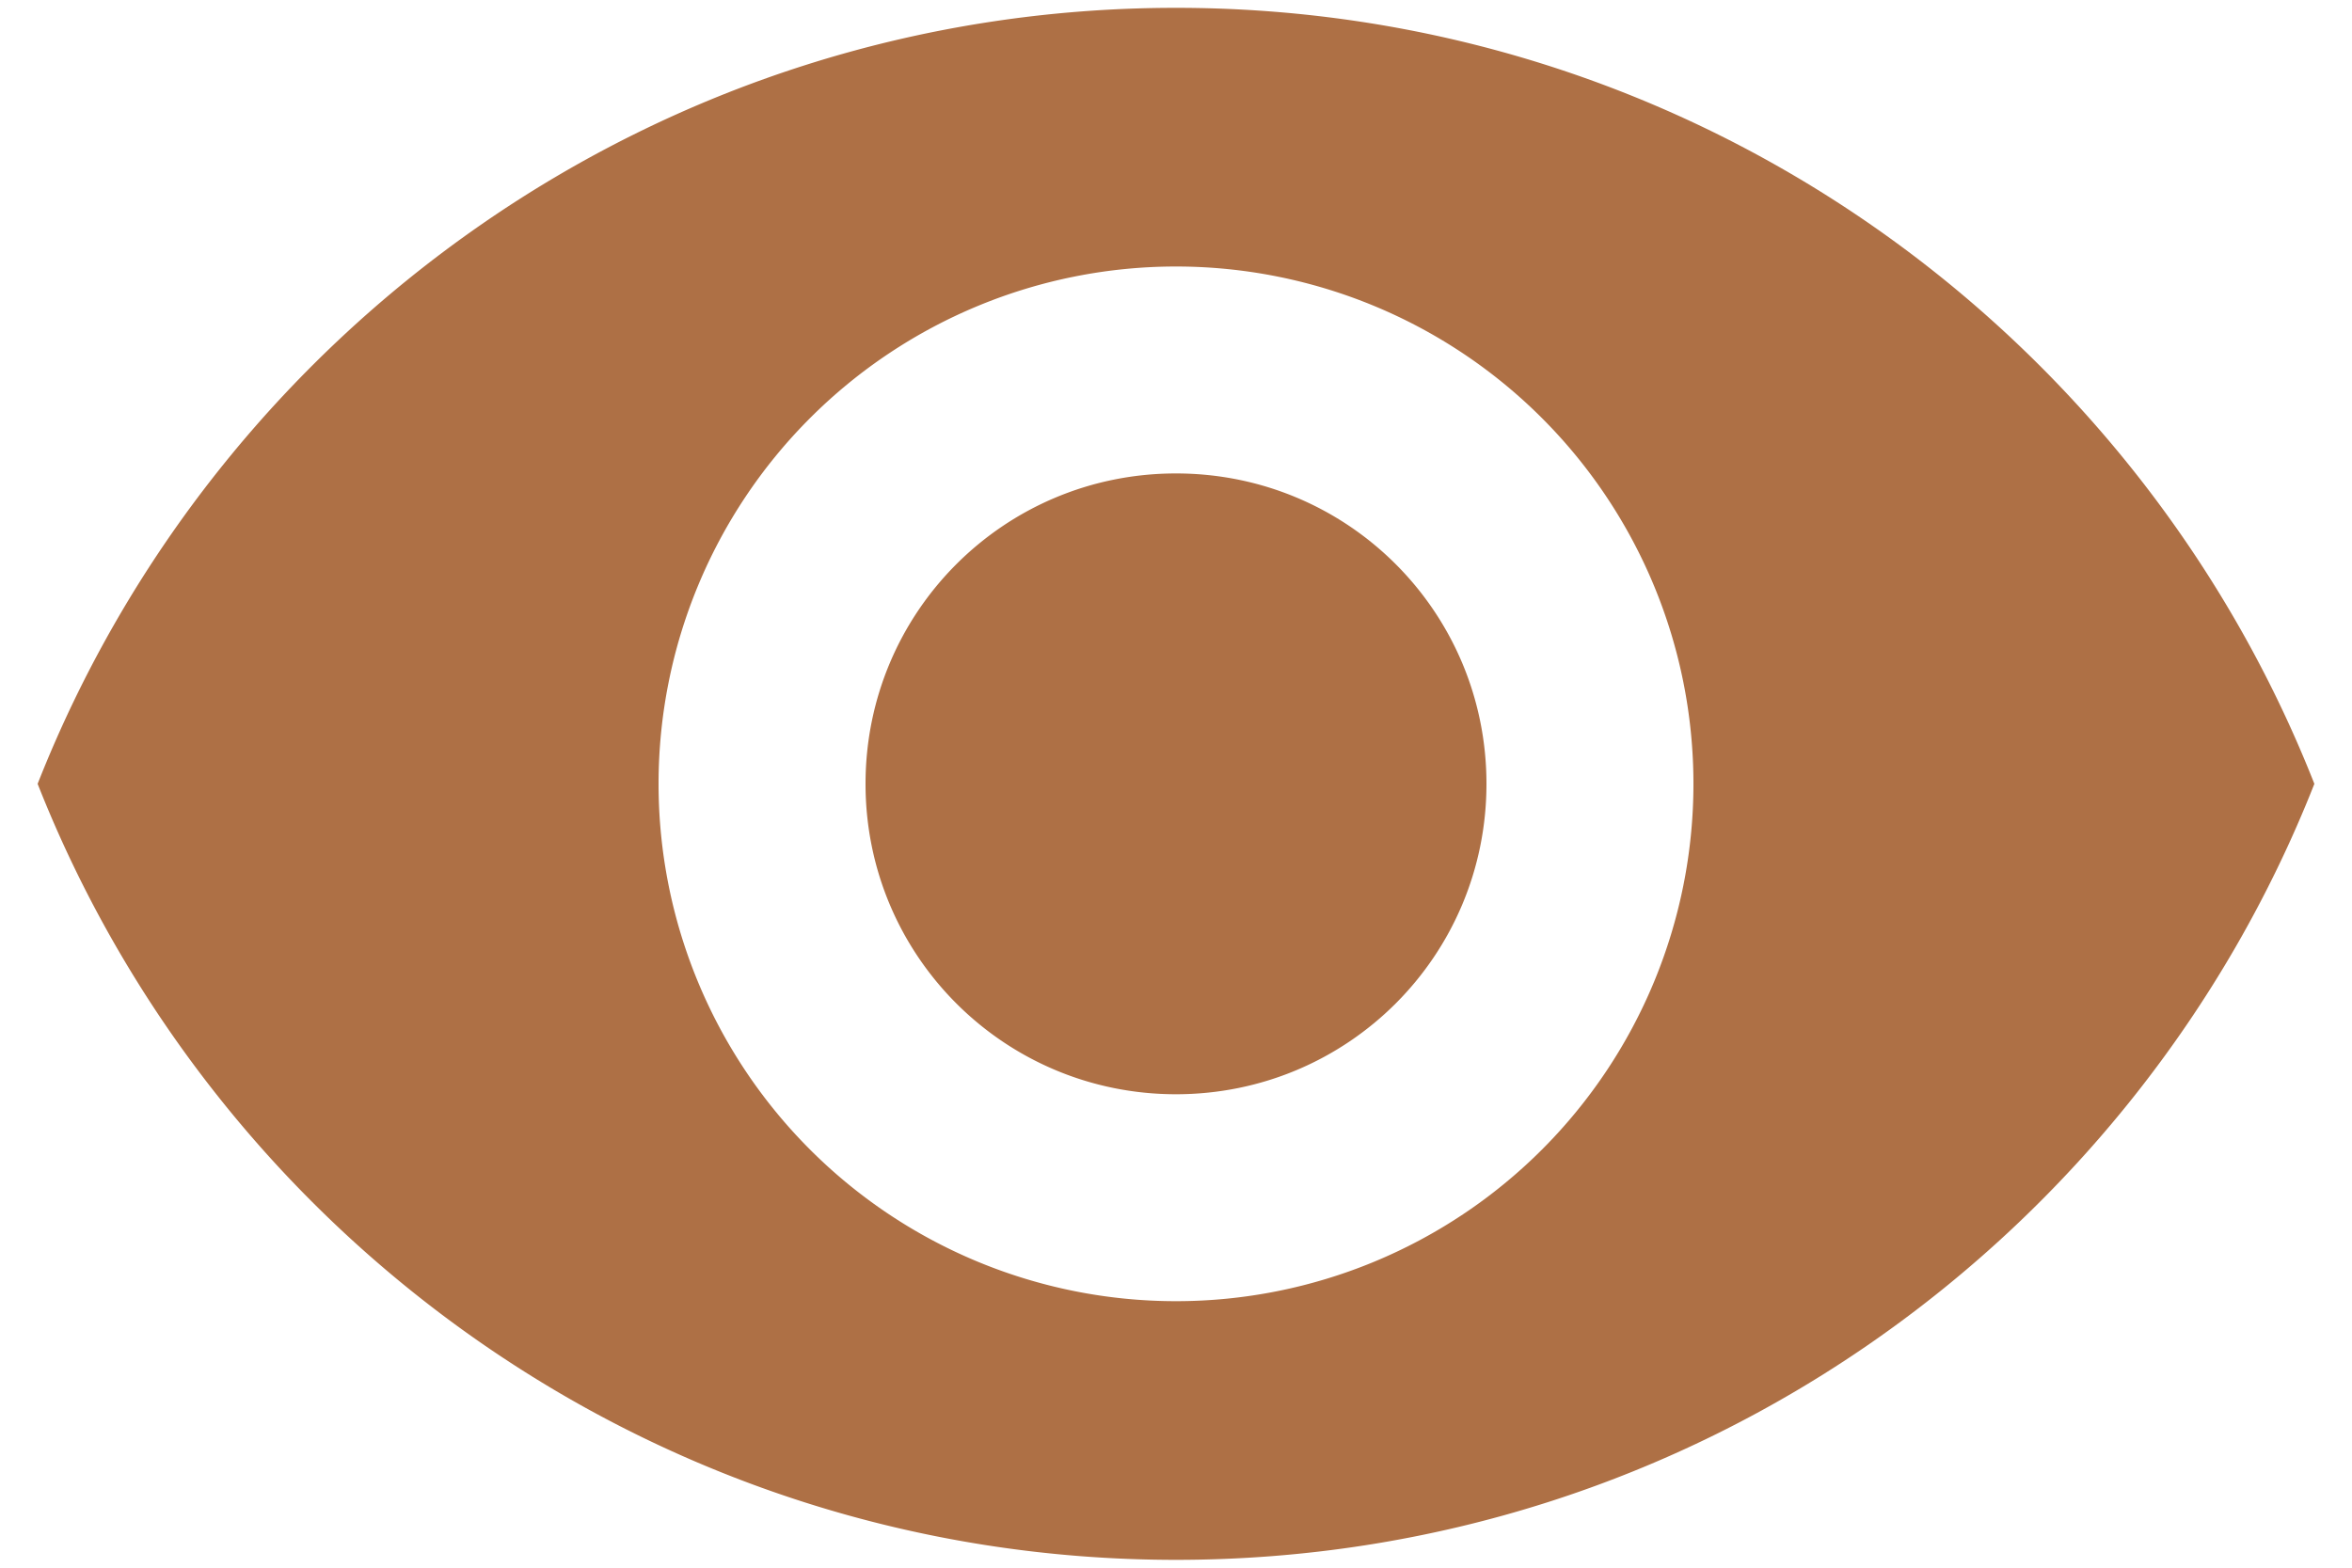 <svg xmlns="http://www.w3.org/2000/svg" width="27" height="18" viewBox="0 0 27 18"><path fill="#AE7045" d="M13.5.09C7.56.09 2.486 3.784.432 9c2.055 5.215 7.13 8.91 13.068 8.91S24.513 14.215 26.568 9C24.513 3.784 19.438.09 13.5.09zm0 14.85a5.94 5.94 0 0 1 0-11.88 5.94 5.94 0 0 1 0 11.88zm0-9.504c-1.973 0-3.564 1.592-3.564 3.564s1.592 3.564 3.564 3.564 3.564-1.59 3.564-3.564-1.59-3.564-3.564-3.564z"/></svg>